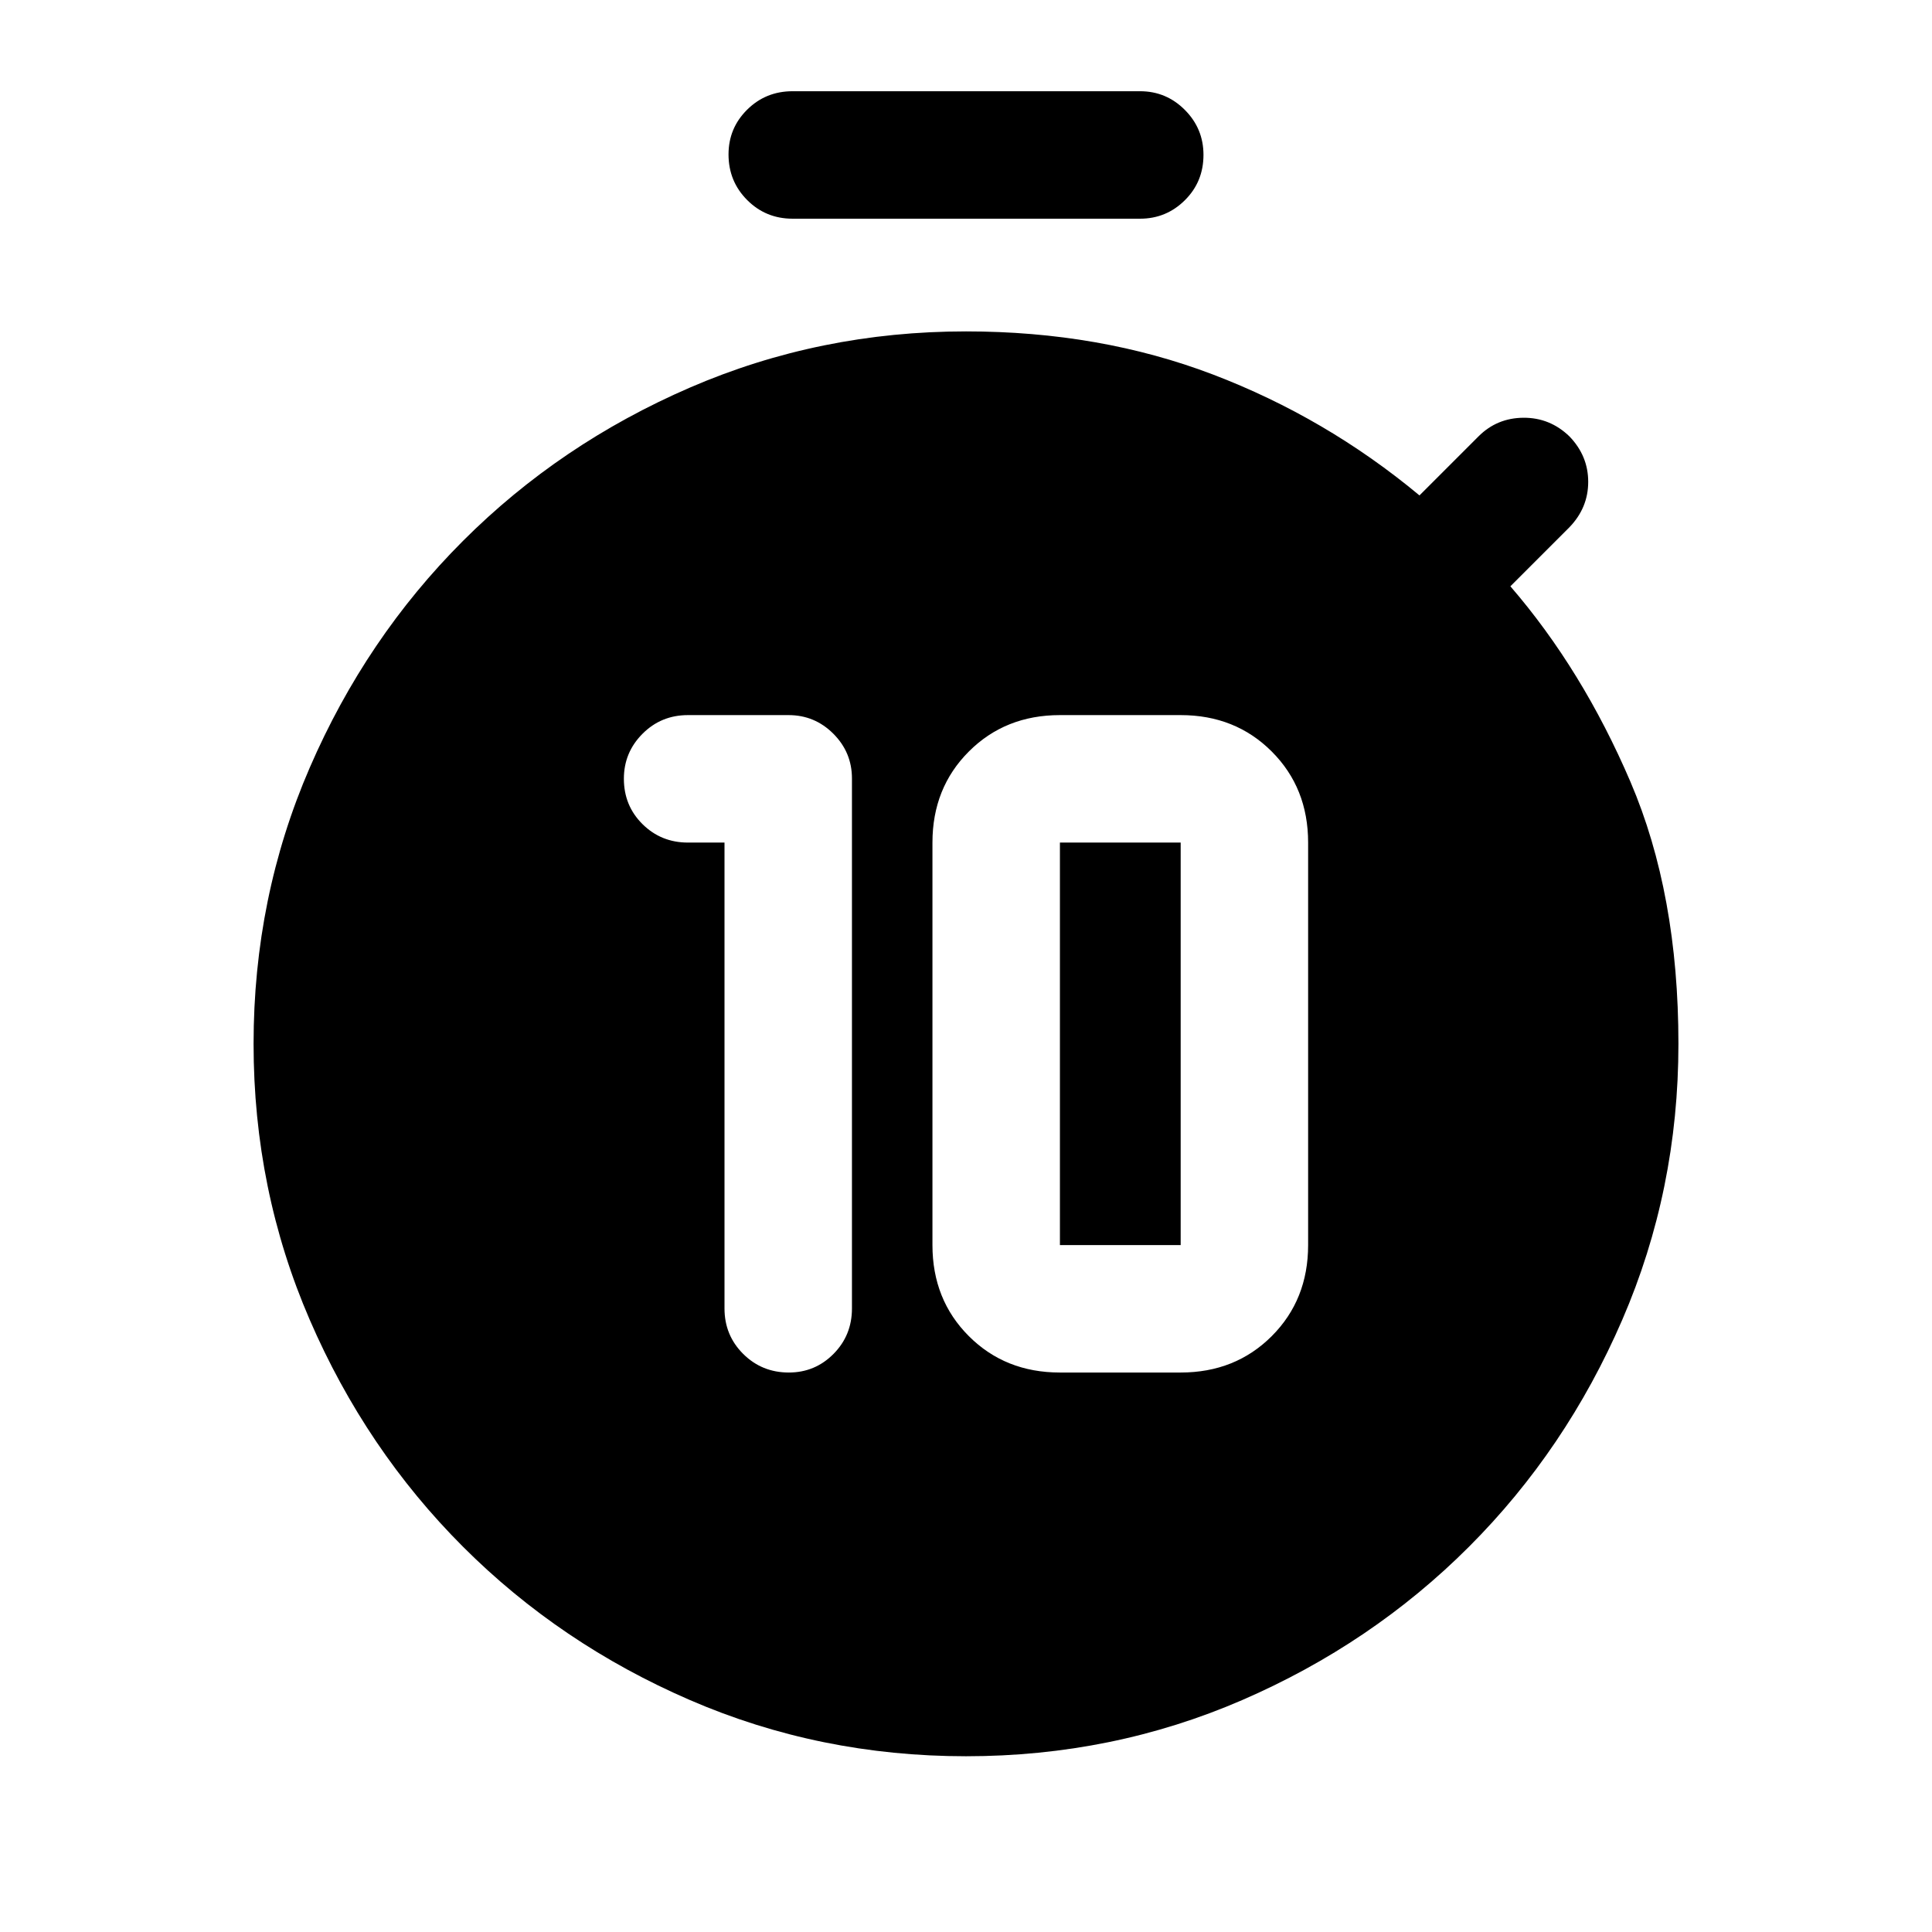 <svg xmlns="http://www.w3.org/2000/svg" height="40" viewBox="0 -960 960 960" width="40"><path d="M391.95-278q13.05 0 22.22-9.25 9.16-9.25 9.16-22.58v-263.34q0-13-9.25-22.25t-22.25-9.25h-50q-13.33 0-22.58 9.29-9.25 9.28-9.25 22.33 0 13.38 9.25 22.55t22.58 9.17H360v231.5q0 13.33 9.28 22.58 9.29 9.25 22.67 9.25Zm134.72 0h60q27.16 0 45.25-18.08Q650-314.17 650-341.33v-200q0-27.17-18.08-45.25-18.09-18.09-45.25-18.09h-60q-27.17 0-45.25 18.09-18.09 18.08-18.09 45.25v200q0 27.16 18.09 45.25Q499.5-278 526.67-278Zm0-63.33v-200h60v200h-60Zm-132.84-510q-13.33 0-22.58-9.29-9.25-9.28-9.25-22.66 0-13.05 9.25-22.22 9.25-9.17 22.58-9.17H566.5q13 0 22.25 9.29 9.25 9.28 9.25 22.33 0 13.38-9.25 22.55t-22.25 9.17H393.83Zm86.17 764q-72.67 0-137.17-27.92-64.5-27.92-112.75-76.17t-76.16-112.75Q126-368.67 126-441.33q0-72.84 27.92-137.25 27.91-64.42 76.16-112.67t112.75-76.17q64.5-27.91 137.17-27.91 66.5 0 122.67 21.41 56.16 21.42 102.66 60.09l29.34-29.34q9.16-9.16 22.33-9.25 13.17-.08 22.83 9.25 9.34 9.67 9.34 22.59 0 12.91-9.34 22.58l-29.33 29.33q35.83 41.5 59.67 97.17Q834-515.83 834-441.33q0 72.66-27.92 137.16-27.91 64.5-76.16 112.75t-112.67 76.17Q552.83-87.33 480-87.33Z"/></svg>